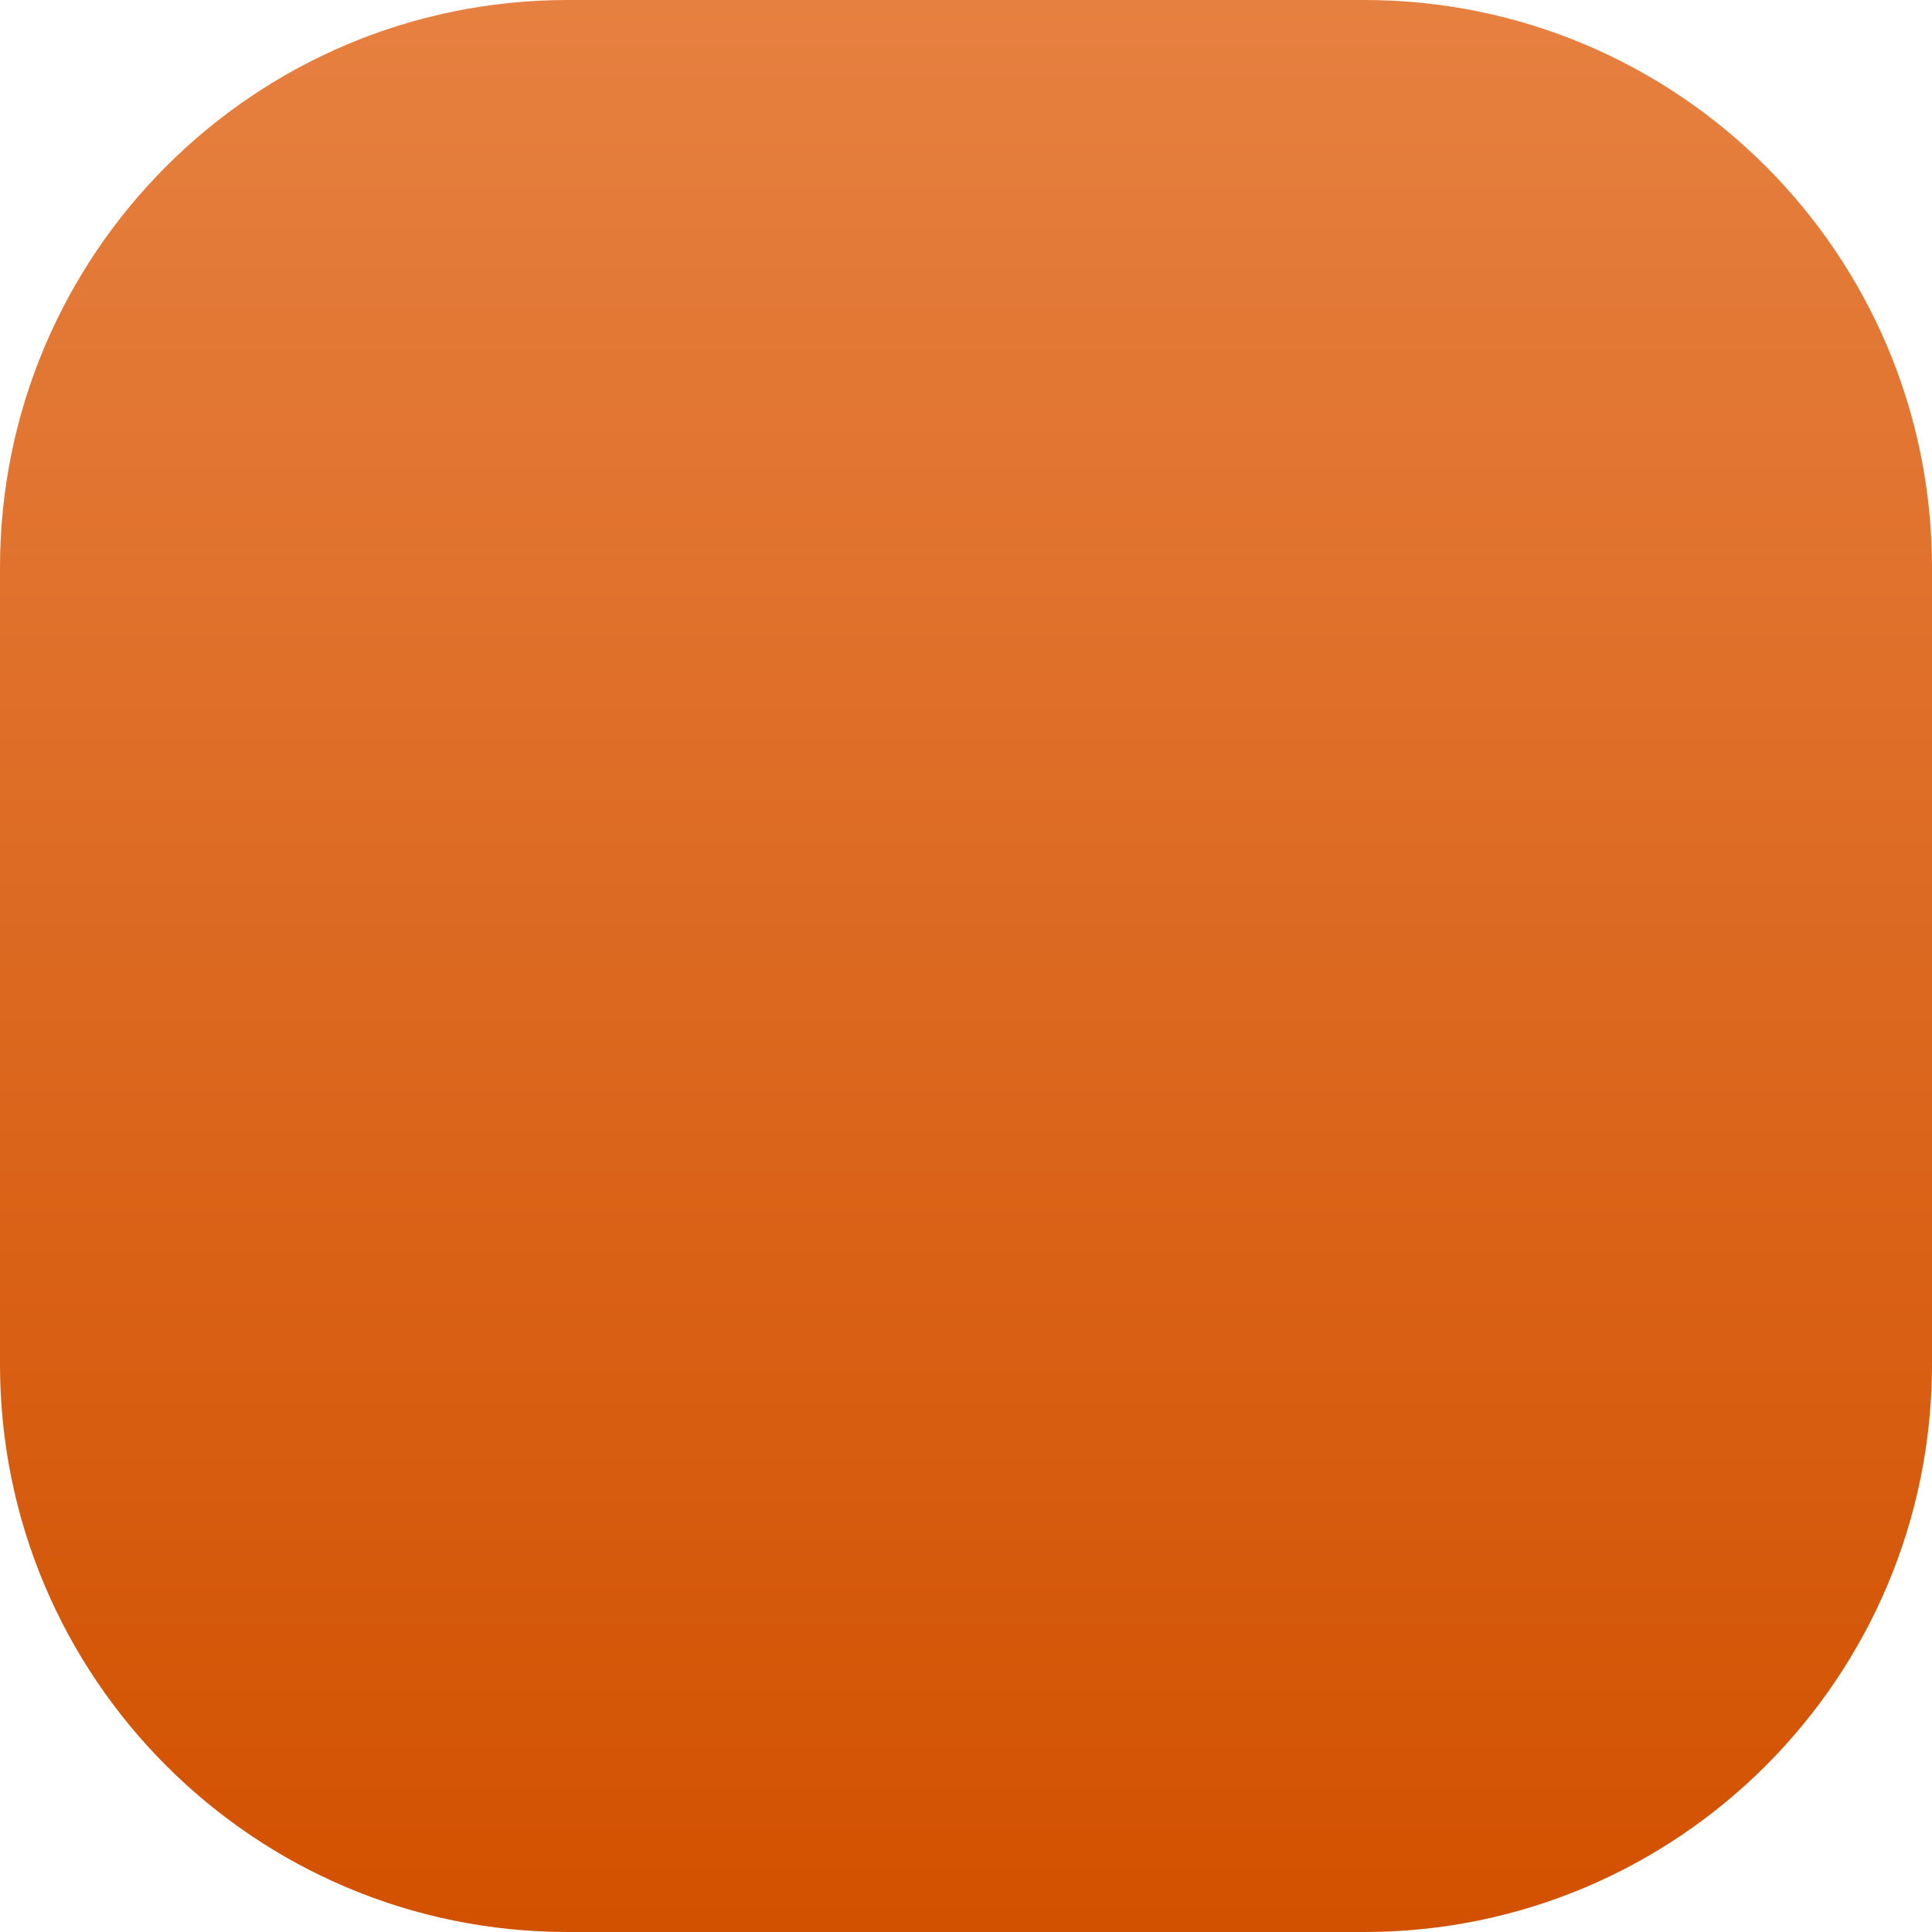<svg width="405" height="405" viewBox="0 0 405 405" fill="none" xmlns="http://www.w3.org/2000/svg">
<path d="M286 0H119C53.278 0 0 53.278 0 119V286C0 351.722 53.278 405 119 405H286C351.722 405 405 351.722 405 286V119C405 53.278 351.722 0 286 0Z" fill="url(#paint0_linear_2119_3)"/>
<defs>
<linearGradient id="paint0_linear_2119_3" x1="202.5" y1="0" x2="202.5" y2="405" gradientUnits="userSpaceOnUse">
<stop stop-color="#E68040"/>
<stop offset="1" stop-color="#D25100"/>
</linearGradient>
</defs>
</svg>
